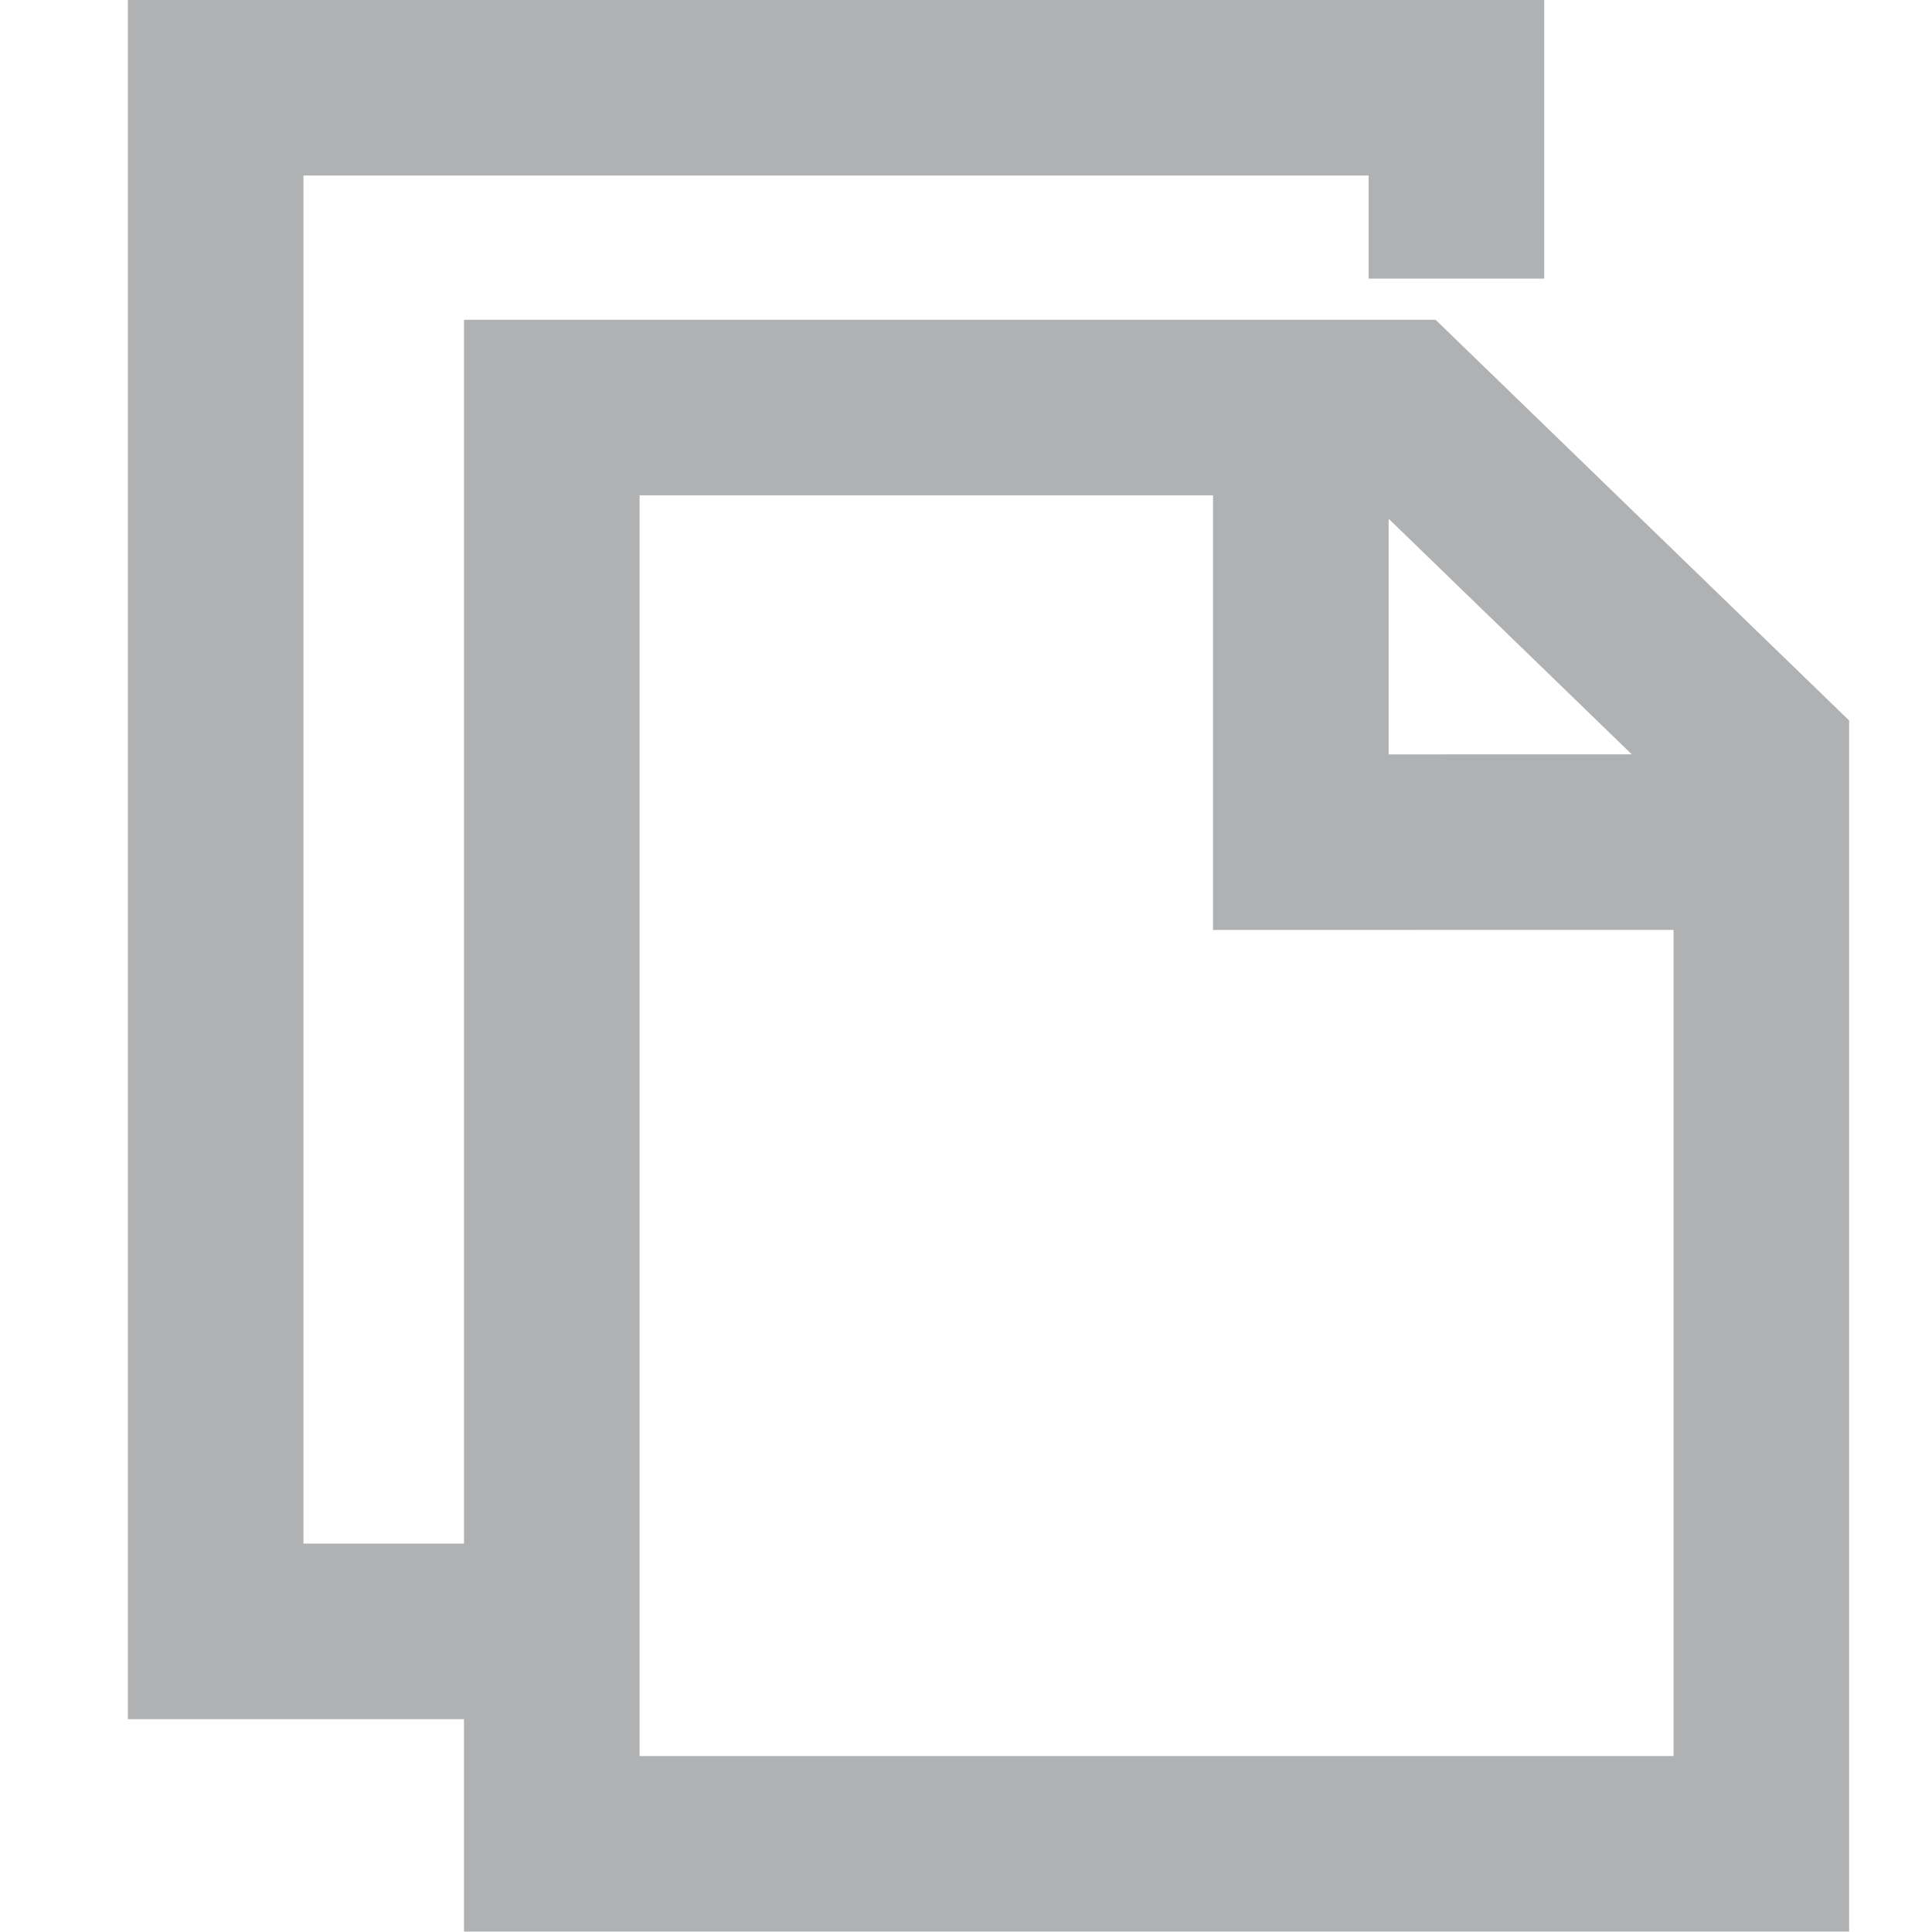 <?xml version="1.0" standalone="no"?><!DOCTYPE svg PUBLIC "-//W3C//DTD SVG 1.1//EN" "http://www.w3.org/Graphics/SVG/1.1/DTD/svg11.dtd"><svg t="1650715491751" class="icon" viewBox="0 0 1024 1024" version="1.1" xmlns="http://www.w3.org/2000/svg" p-id="2478" width="128" height="128" xmlns:xlink="http://www.w3.org/1999/xlink"><defs><style type="text/css">@font-face { font-family: feedback-iconfont; src: url("//at.alicdn.com/t/font_1031158_u69w8yhxdu.woff2?t=1630033759944") format("woff2"), url("//at.alicdn.com/t/font_1031158_u69w8yhxdu.woff?t=1630033759944") format("woff"), url("//at.alicdn.com/t/font_1031158_u69w8yhxdu.ttf?t=1630033759944") format("truetype"); }
</style></defs><path d="M760.904 169.492H245.93v648.654h-85.091V93.039h564.573v54.648h93.069V0H67.76v911.185h178.16v112.585h734.155V381.874L760.904 169.492z m-24.904 105.446l128.891 124.892-128.891 0.01V274.938zM338.999 930.741V262.521h303.932v230.358l244.085-0.02v437.882H338.999z" p-id="2479" fill="#AFB1B3"></path></svg>